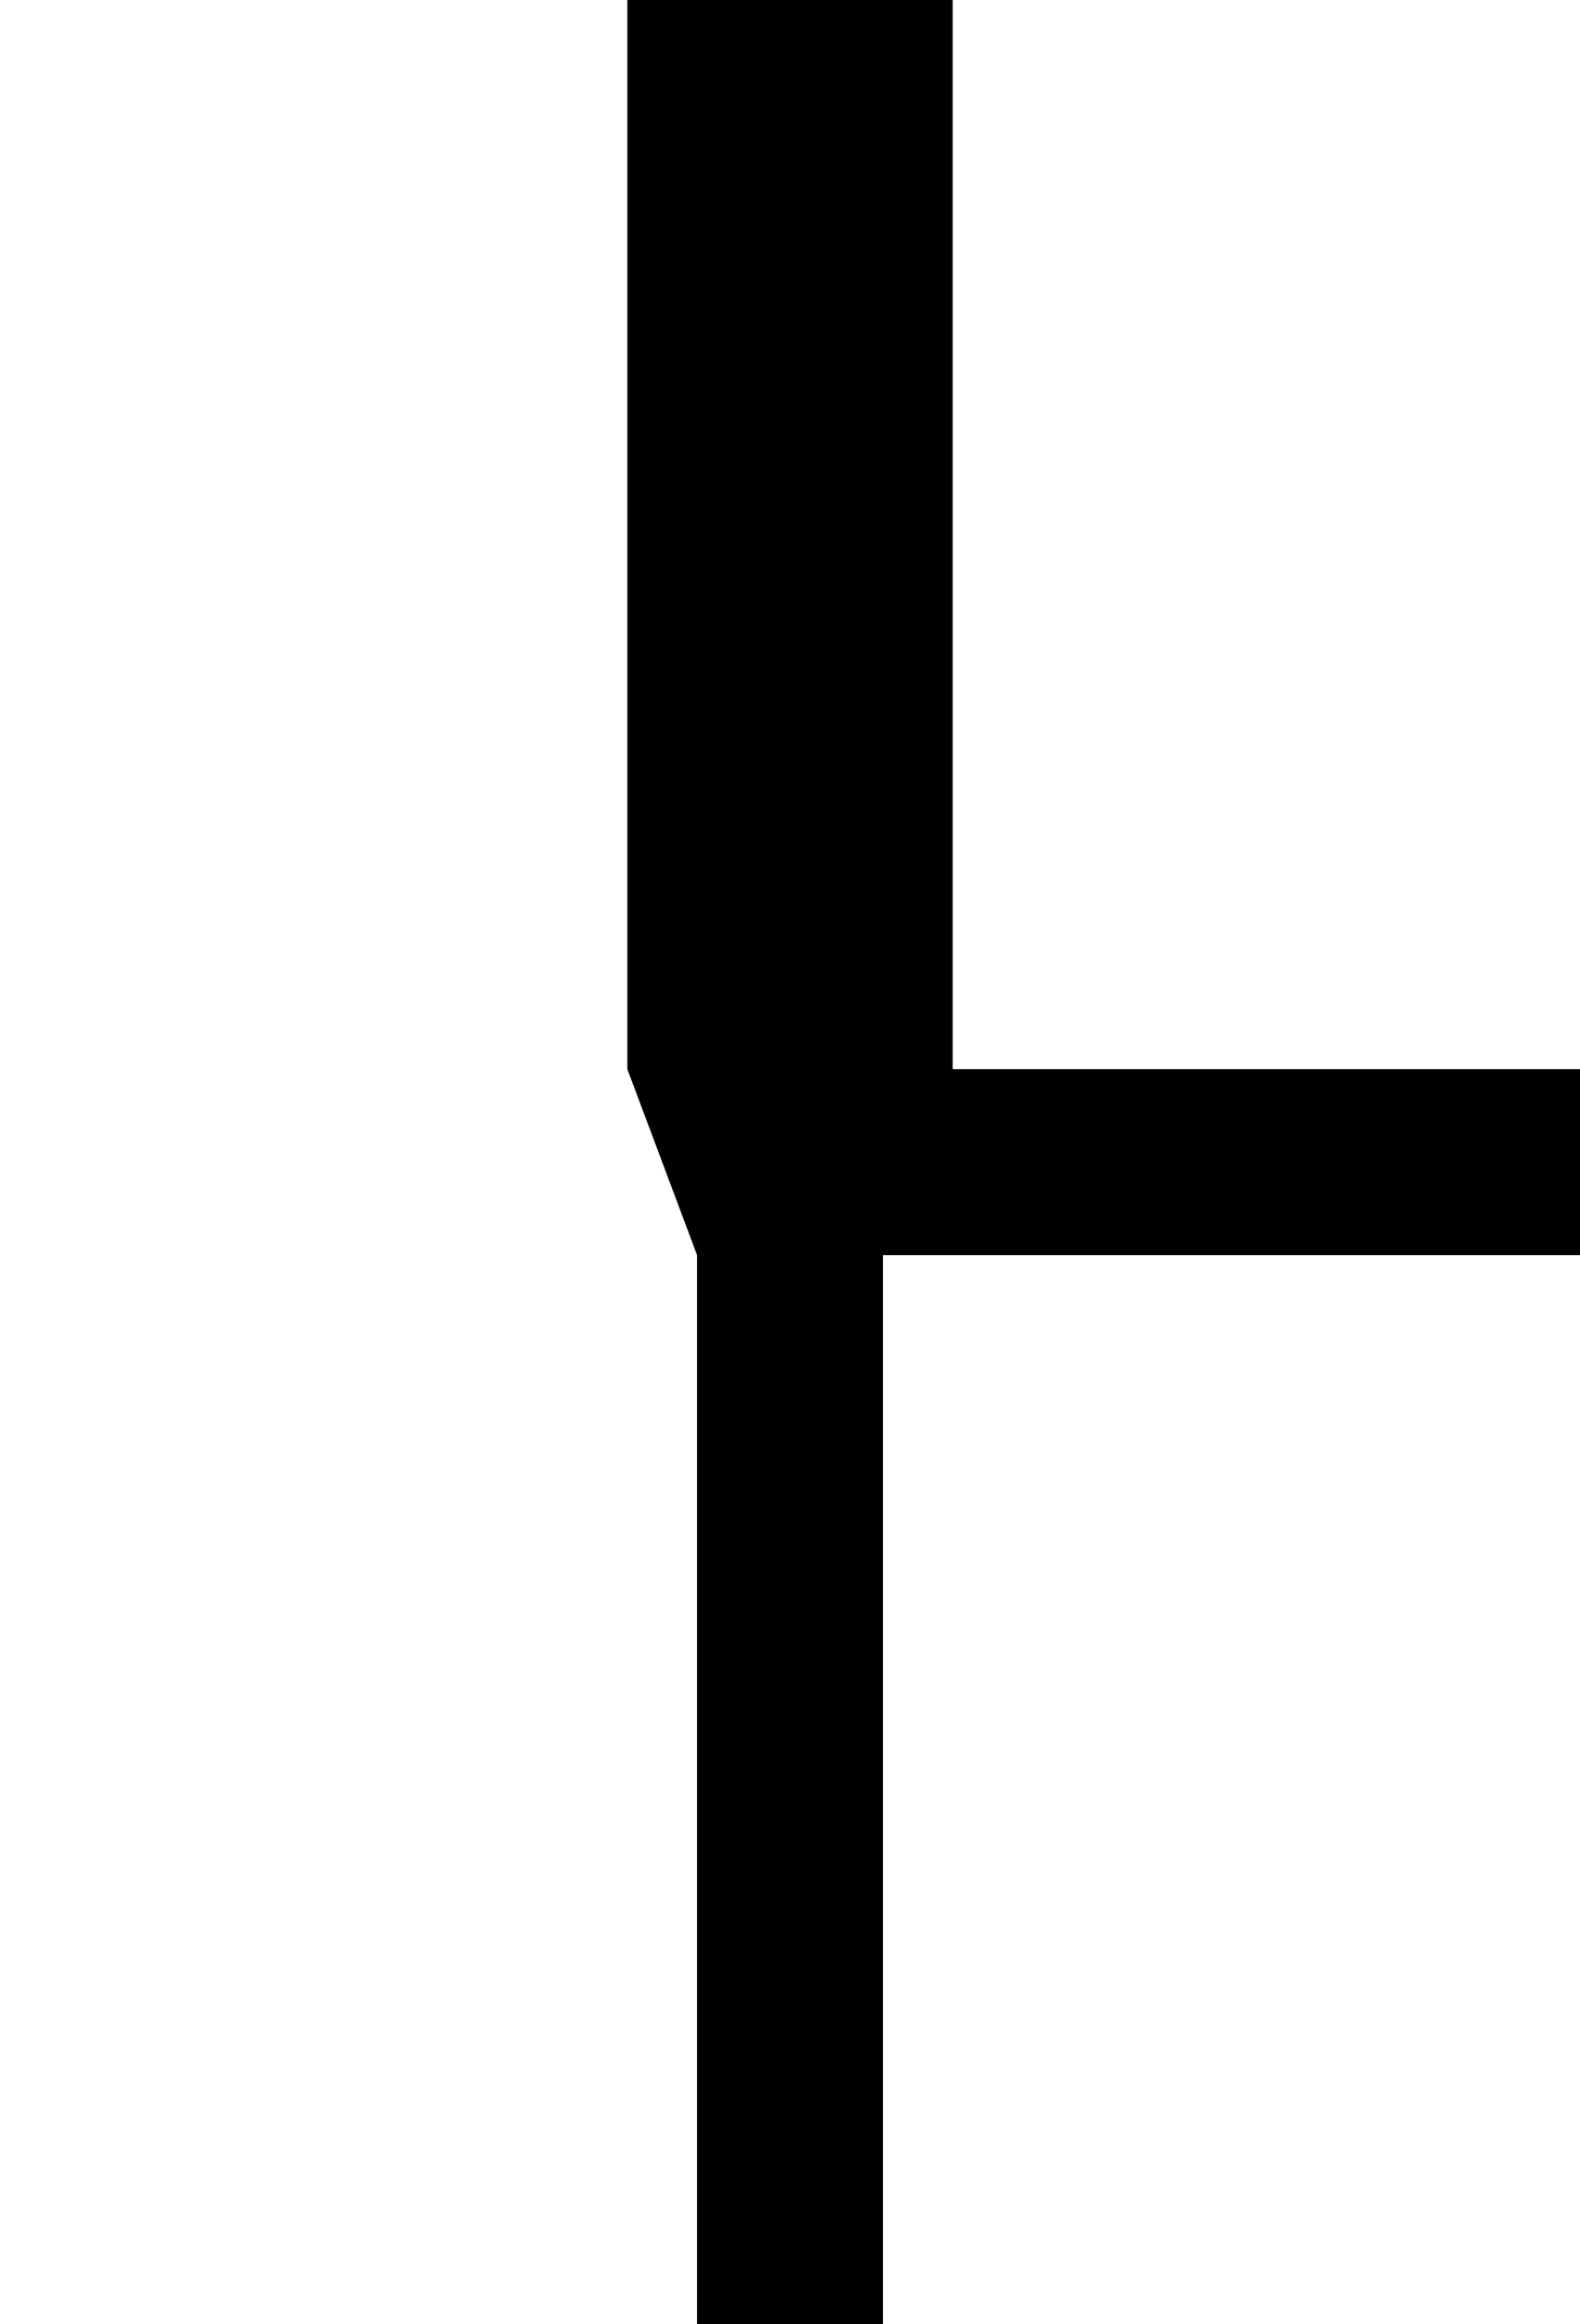 <svg version="1.1"
     width="680" height="1000"
     viewBox="160 0 680 1000"
     xmlns="http://www.w3.org/2000/svg">
<path id="glyph-251E" d="
      M430,0 l140,0 l0,460 l270,0 l0,80 l-300,0 l0,460 l-80,0 l0,-460 l-30,-80 l0,-460z
      " fill-rule="evenodd" />

<![CDATA[

Copyright © 2024 Michael A. Peters for the Platillo Font.

See GUST-FONT-LICENSE.txt and LPPL.txt that should have accompanied this file.

]]>

</svg>
